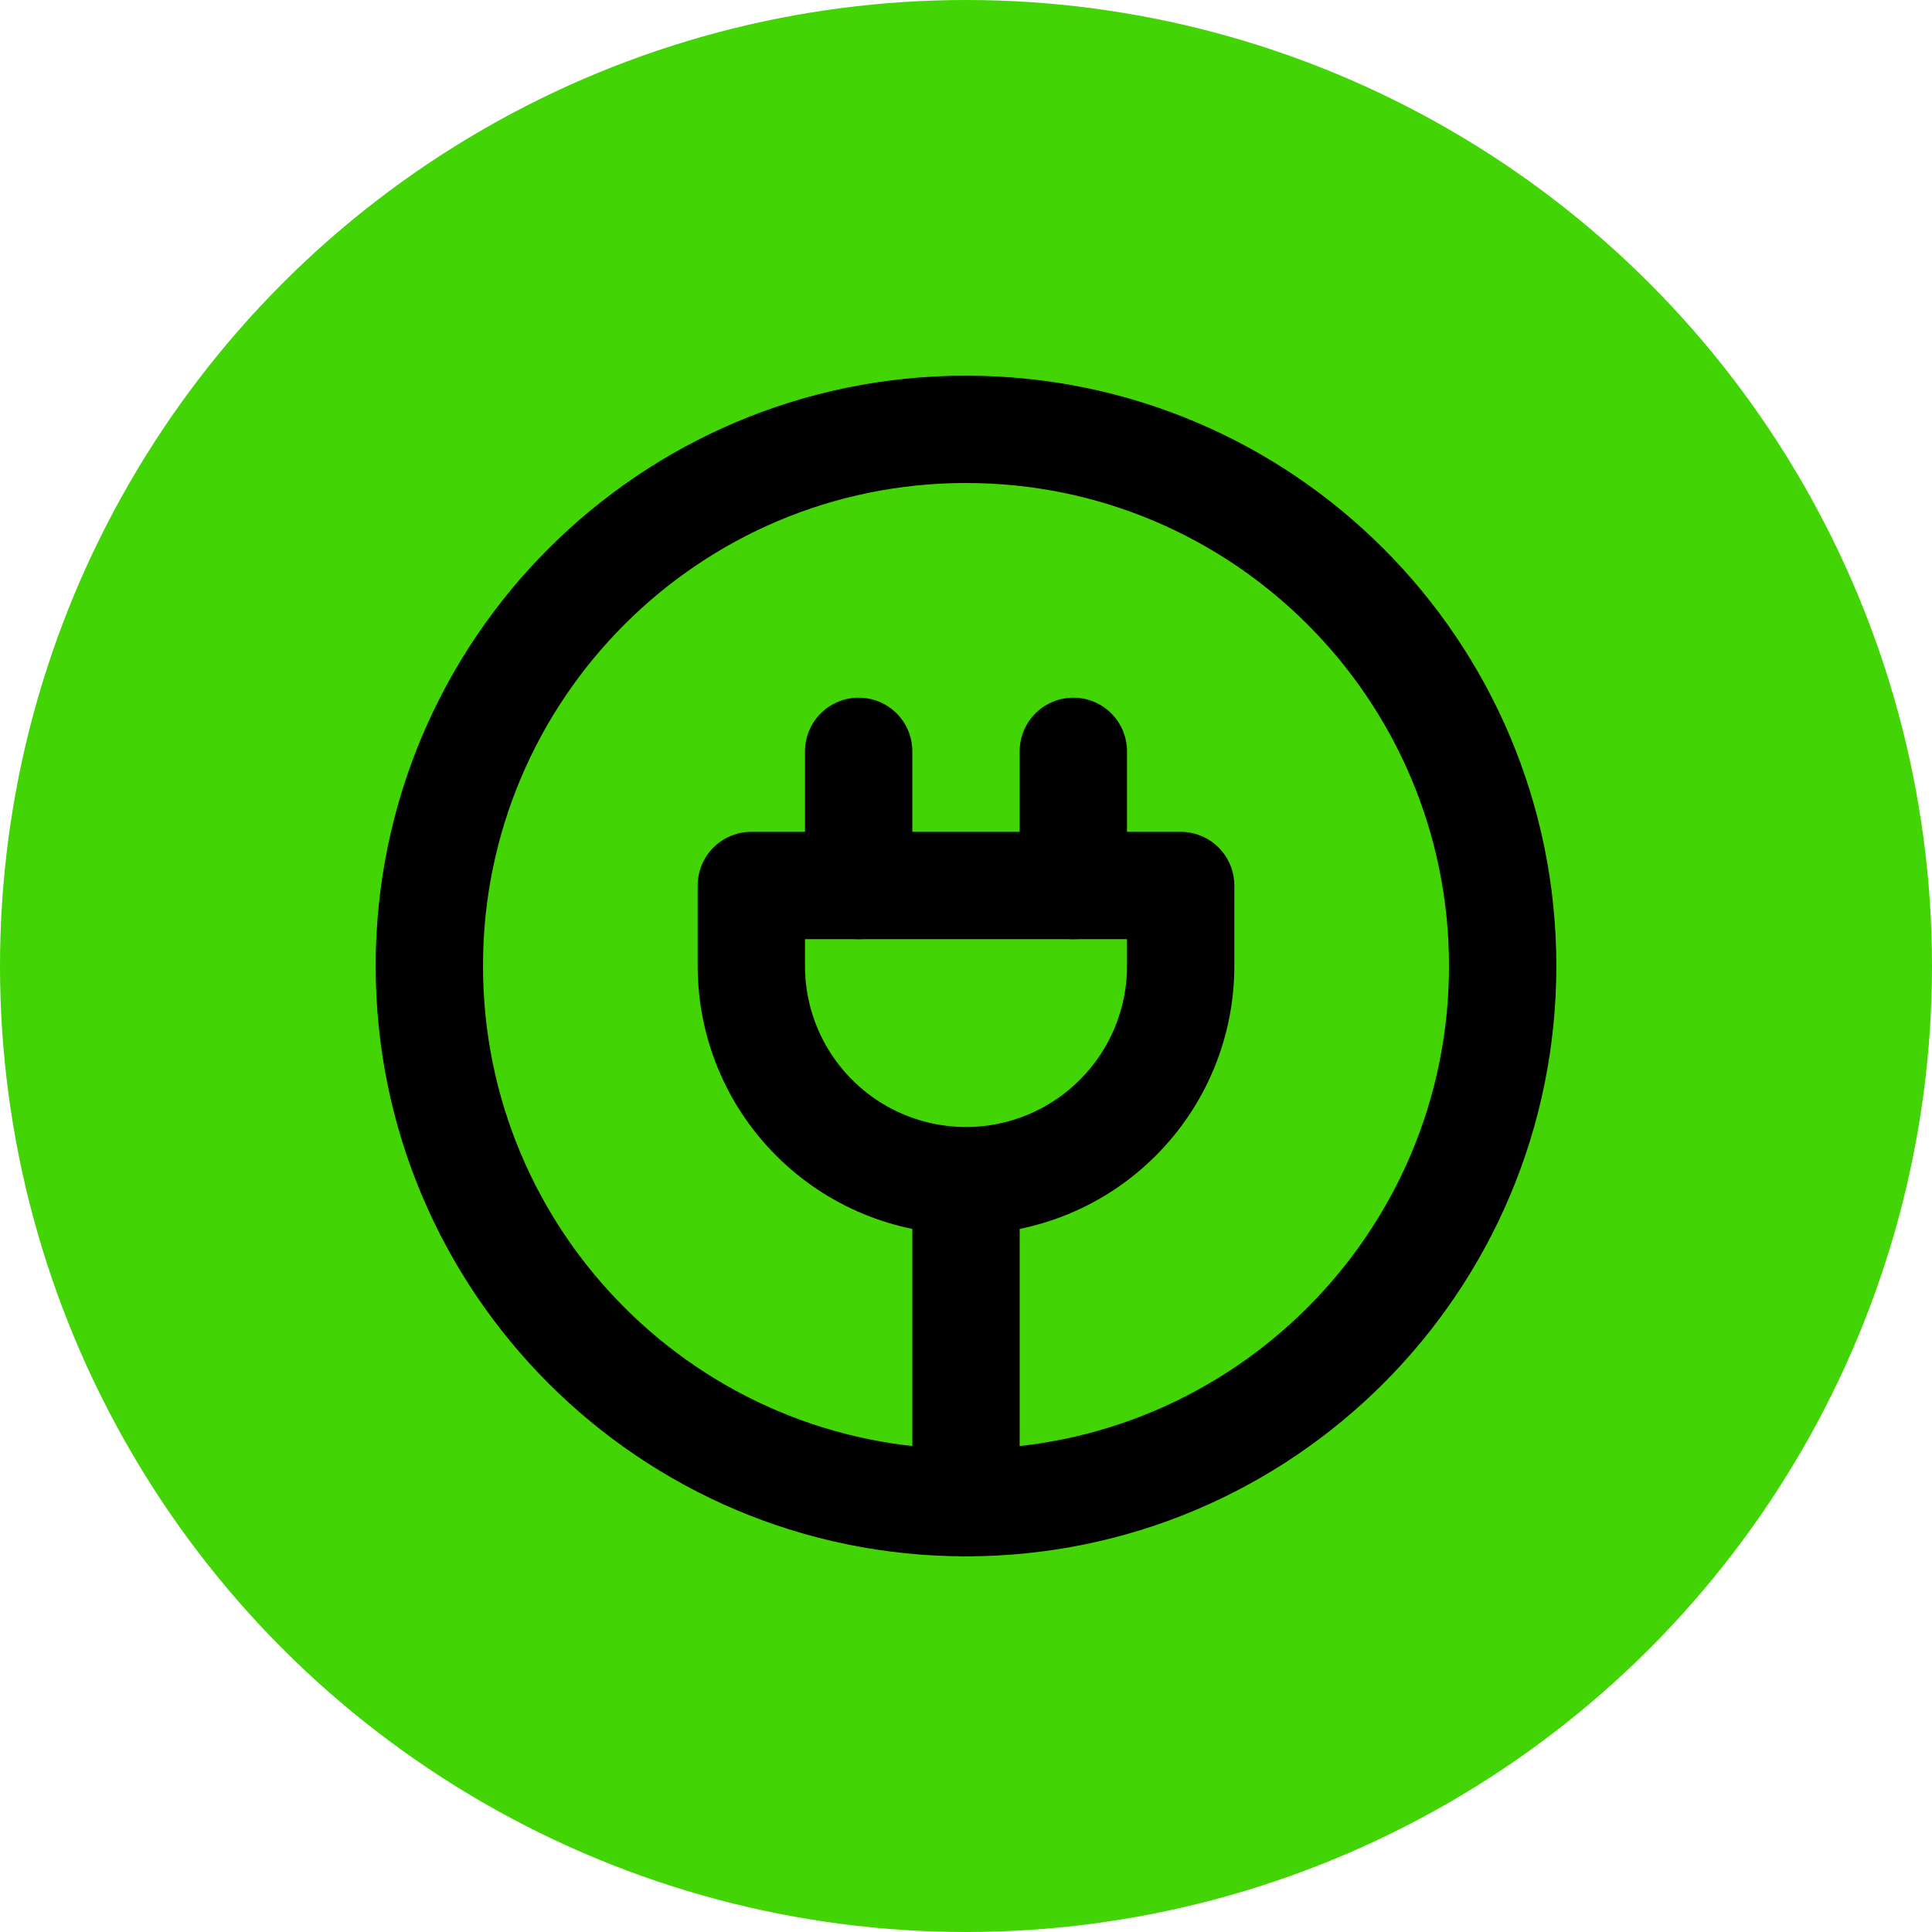 <svg width="36" height="36" viewBox="0 0 36 36" fill="none" xmlns="http://www.w3.org/2000/svg">
    <circle cx="18" cy="18" r="18" fill="#42D405"/>
    <path d="M20 16.5V14M16 16.5V14M18 28C23.523 28 28 23.523 28 18C28 12.477 23.523 8 18 8C12.477 8 8 12.477 8 18C8 23.523 12.477 28 18 28Z" stroke="black" stroke-width="2" stroke-linecap="round" stroke-linejoin="round"/>
    <path d="M18 22C19.061 22 20.078 21.579 20.828 20.828C21.579 20.078 22 19.061 22 18V16.5H14V18C14 19.061 14.421 20.078 15.172 20.828C15.922 21.579 16.939 22 18 22ZM18 22V28" stroke="black" stroke-width="2" stroke-linecap="round" stroke-linejoin="round"/>
</svg>
